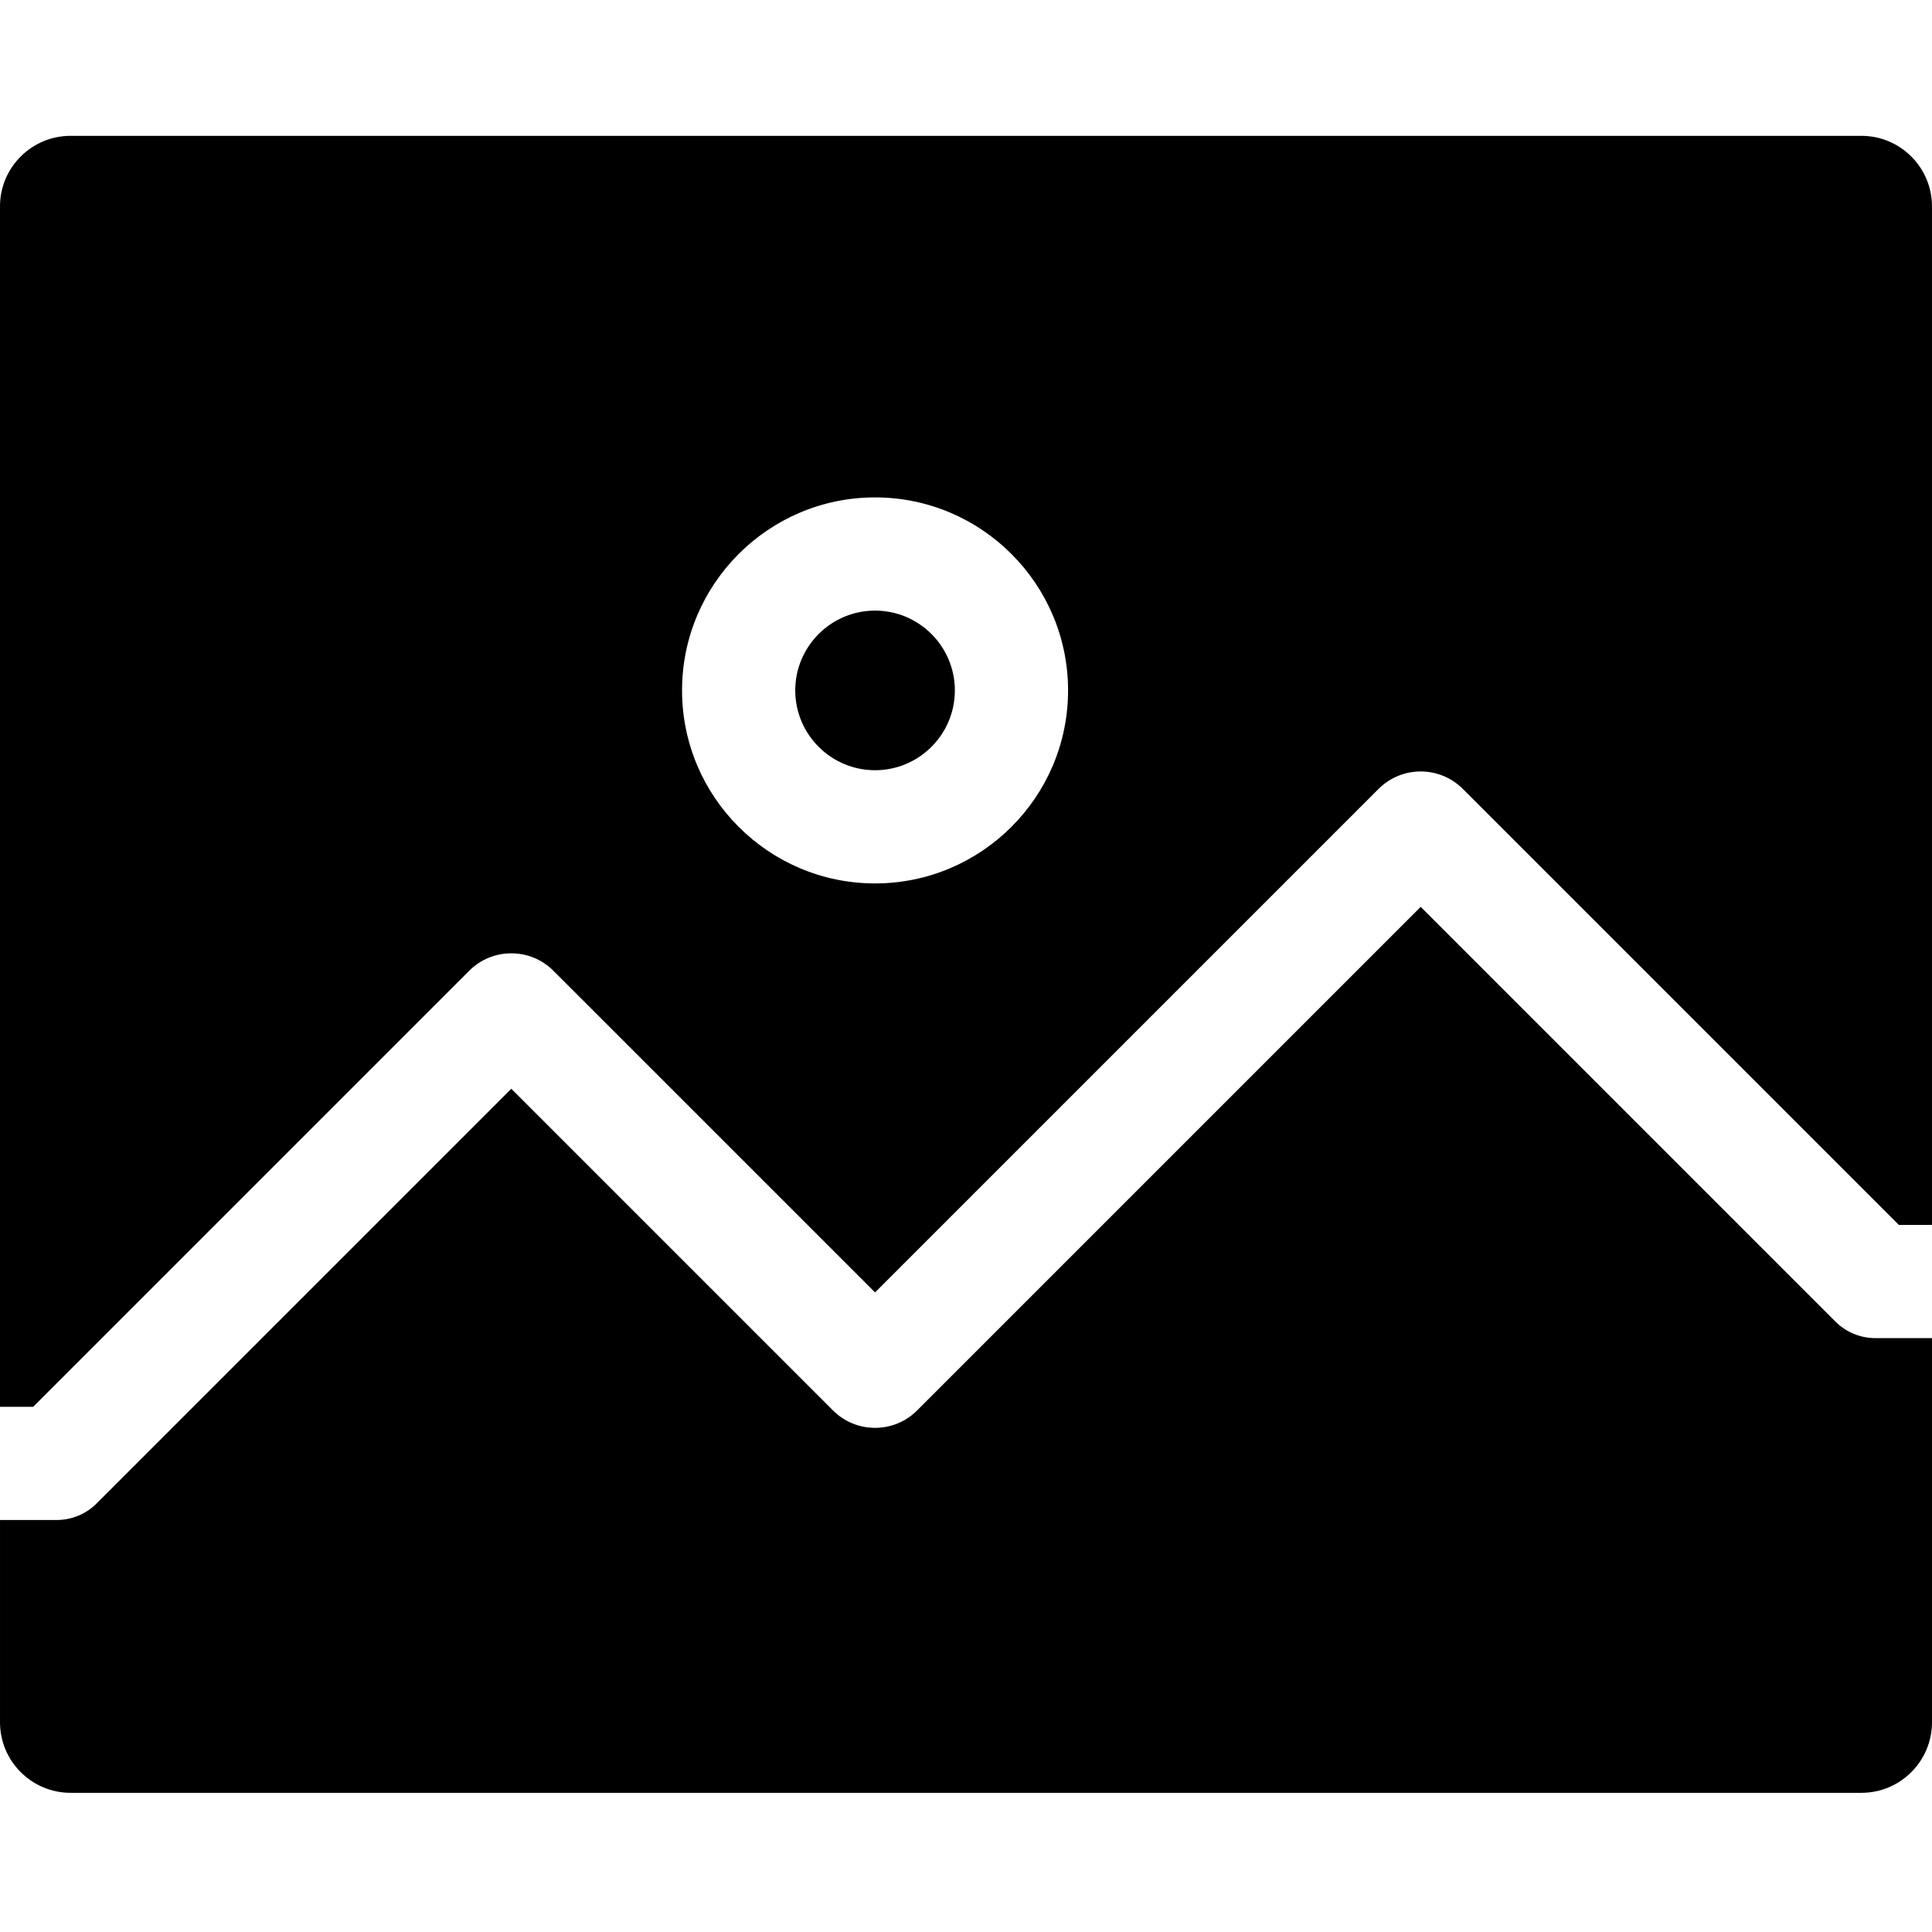<svg height="512pt" viewBox="0 -36 512.001 512" width="512pt" xmlns="http://www.w3.org/2000/svg"><path d="m8.785 336.82 115.559-115.559c2.98-2.98 6.941-4.621 11.156-4.621 4.219 0 8.184 1.645 11.164 4.629l85.238 85.234 133.441-133.441c6.148-6.148 16.152-6.152 22.305-.012l115.566 115.566h8.785v-269.922c0-10.309-8.387-18.695-18.695-18.695h-474.609c-10.309 0-18.695 8.387-18.695 18.695v318.125zm223.113-241.004c28.203 0 51.152 22.949 51.152 51.152s-22.949 51.148-51.152 51.148c-28.203 0-51.148-22.945-51.148-51.148s22.945-51.152 51.148-51.152zm0 0"/><path d="m231.898 168.117c11.664 0 21.152-9.488 21.152-21.148 0-11.664-9.488-21.152-21.152-21.152-11.66 0-21.148 9.488-21.148 21.152 0 11.66 9.488 21.148 21.148 21.148zm0 0"/><path d="m497 318.617c-4.141 0-7.895-1.68-10.609-4.395l-109.891-109.895-133.445 133.445c-2.98 2.98-6.941 4.621-11.156 4.621-4.219 0-8.184-1.645-11.164-4.629l-85.234-85.234-109.891 109.891c-2.715 2.715-6.469 4.395-10.609 4.395h-15v53.605c0 10.309 8.387 18.695 18.695 18.695h474.609c10.309 0 18.695-8.387 18.695-18.695v-101.805zm0 0"/></svg>